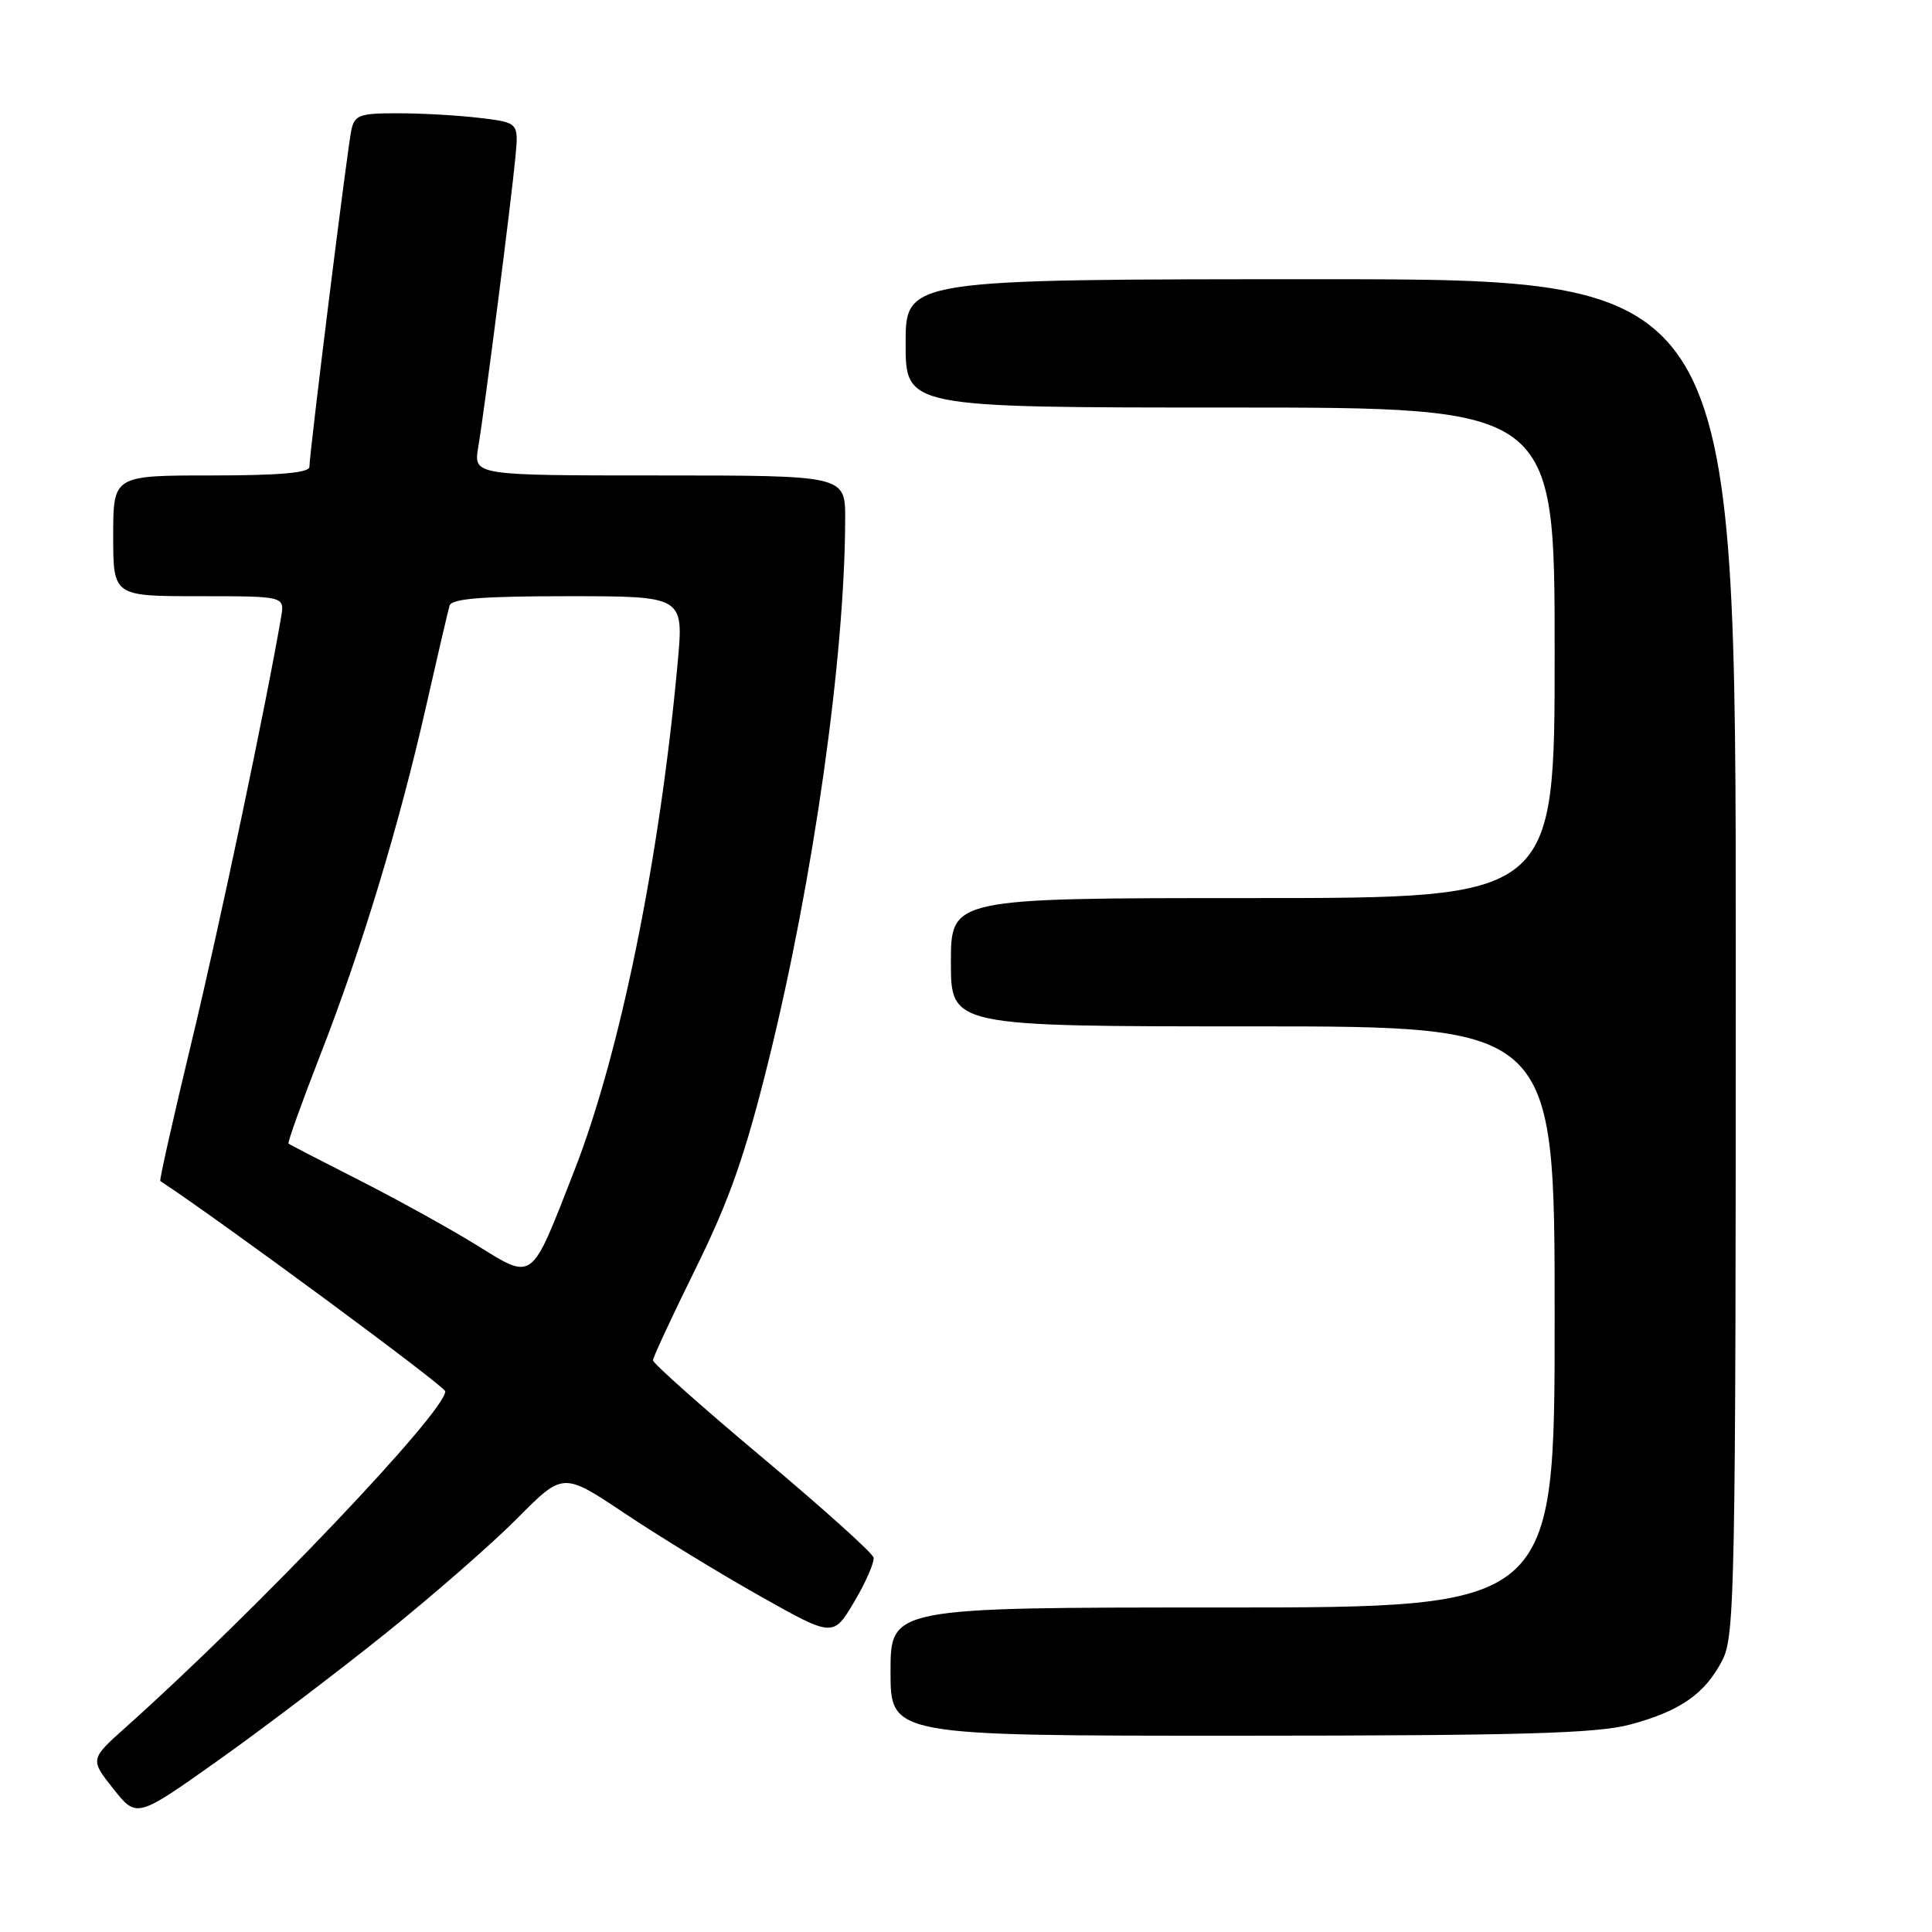 <?xml version="1.0" encoding="UTF-8" standalone="no"?>
<!DOCTYPE svg PUBLIC "-//W3C//DTD SVG 1.1//EN" "http://www.w3.org/Graphics/SVG/1.1/DTD/svg11.dtd" >
<svg xmlns="http://www.w3.org/2000/svg" xmlns:xlink="http://www.w3.org/1999/xlink" version="1.1" viewBox="0 0 256 256">
 <g >
 <path fill="currentColor"
d=" M 51.00 216.51 C 57.33 211.43 65.23 204.53 68.56 201.17 C 74.61 195.07 74.61 195.07 82.75 200.51 C 87.22 203.50 95.27 208.43 100.64 211.45 C 110.40 216.95 110.40 216.95 113.20 212.23 C 114.74 209.63 115.88 207.00 115.75 206.38 C 115.61 205.77 108.97 199.80 101.00 193.12 C 93.03 186.44 86.51 180.64 86.52 180.24 C 86.54 179.83 89.10 174.32 92.22 168.00 C 96.67 158.96 98.74 153.07 101.85 140.50 C 107.79 116.50 111.96 86.99 111.99 68.75 C 112.00 63.00 112.00 63.00 87.37 63.00 C 62.74 63.00 62.74 63.00 63.37 59.25 C 64.21 54.25 67.74 26.70 68.29 20.87 C 68.73 16.25 68.73 16.25 63.61 15.63 C 60.80 15.29 55.92 15.01 52.77 15.01 C 47.63 15.00 46.99 15.23 46.55 17.25 C 46.02 19.73 41.00 60.04 41.00 61.86 C 41.00 62.65 37.03 63.00 28.00 63.00 C 15.00 63.00 15.00 63.00 15.00 71.00 C 15.00 79.00 15.00 79.00 26.36 79.00 C 37.72 79.00 37.72 79.00 37.25 81.75 C 35.32 93.09 29.10 122.65 25.42 137.91 C 22.98 148.03 21.10 156.39 21.24 156.49 C 29.49 161.93 59.00 183.71 59.00 184.36 C 59.00 187.08 33.96 213.41 16.71 228.83 C 11.92 233.11 11.92 233.11 15.01 237.02 C 18.11 240.92 18.11 240.92 28.80 233.34 C 34.69 229.16 44.67 221.59 51.00 216.51 Z  M 215.97 228.52 C 222.64 226.74 225.95 224.43 228.25 219.93 C 229.87 216.74 230.00 210.22 230.00 126.75 C 230.00 37.00 230.00 37.00 175.00 37.00 C 120.00 37.00 120.00 37.00 120.00 45.50 C 120.00 54.00 120.00 54.00 163.00 54.00 C 206.00 54.00 206.00 54.00 206.00 86.50 C 206.00 119.00 206.00 119.00 166.00 119.00 C 126.00 119.00 126.00 119.00 126.00 127.50 C 126.00 136.00 126.00 136.00 166.00 136.00 C 206.00 136.00 206.00 136.00 206.00 174.50 C 206.00 213.00 206.00 213.00 162.00 213.00 C 118.00 213.00 118.00 213.00 118.00 221.50 C 118.00 230.00 118.00 230.00 164.25 229.99 C 201.52 229.98 211.56 229.69 215.97 228.52 Z  M 63.00 164.89 C 59.42 162.69 52.45 158.84 47.50 156.33 C 42.55 153.82 38.38 151.66 38.23 151.53 C 38.08 151.40 39.96 146.16 42.40 139.89 C 47.89 125.85 52.91 109.29 56.48 93.50 C 57.98 86.90 59.36 80.94 59.57 80.25 C 59.84 79.32 63.87 79.00 75.27 79.00 C 90.60 79.00 90.60 79.00 89.80 87.75 C 87.42 113.81 82.17 139.60 76.08 155.17 C 70.24 170.11 70.80 169.70 63.00 164.89 Z "/>
</g>
</svg>